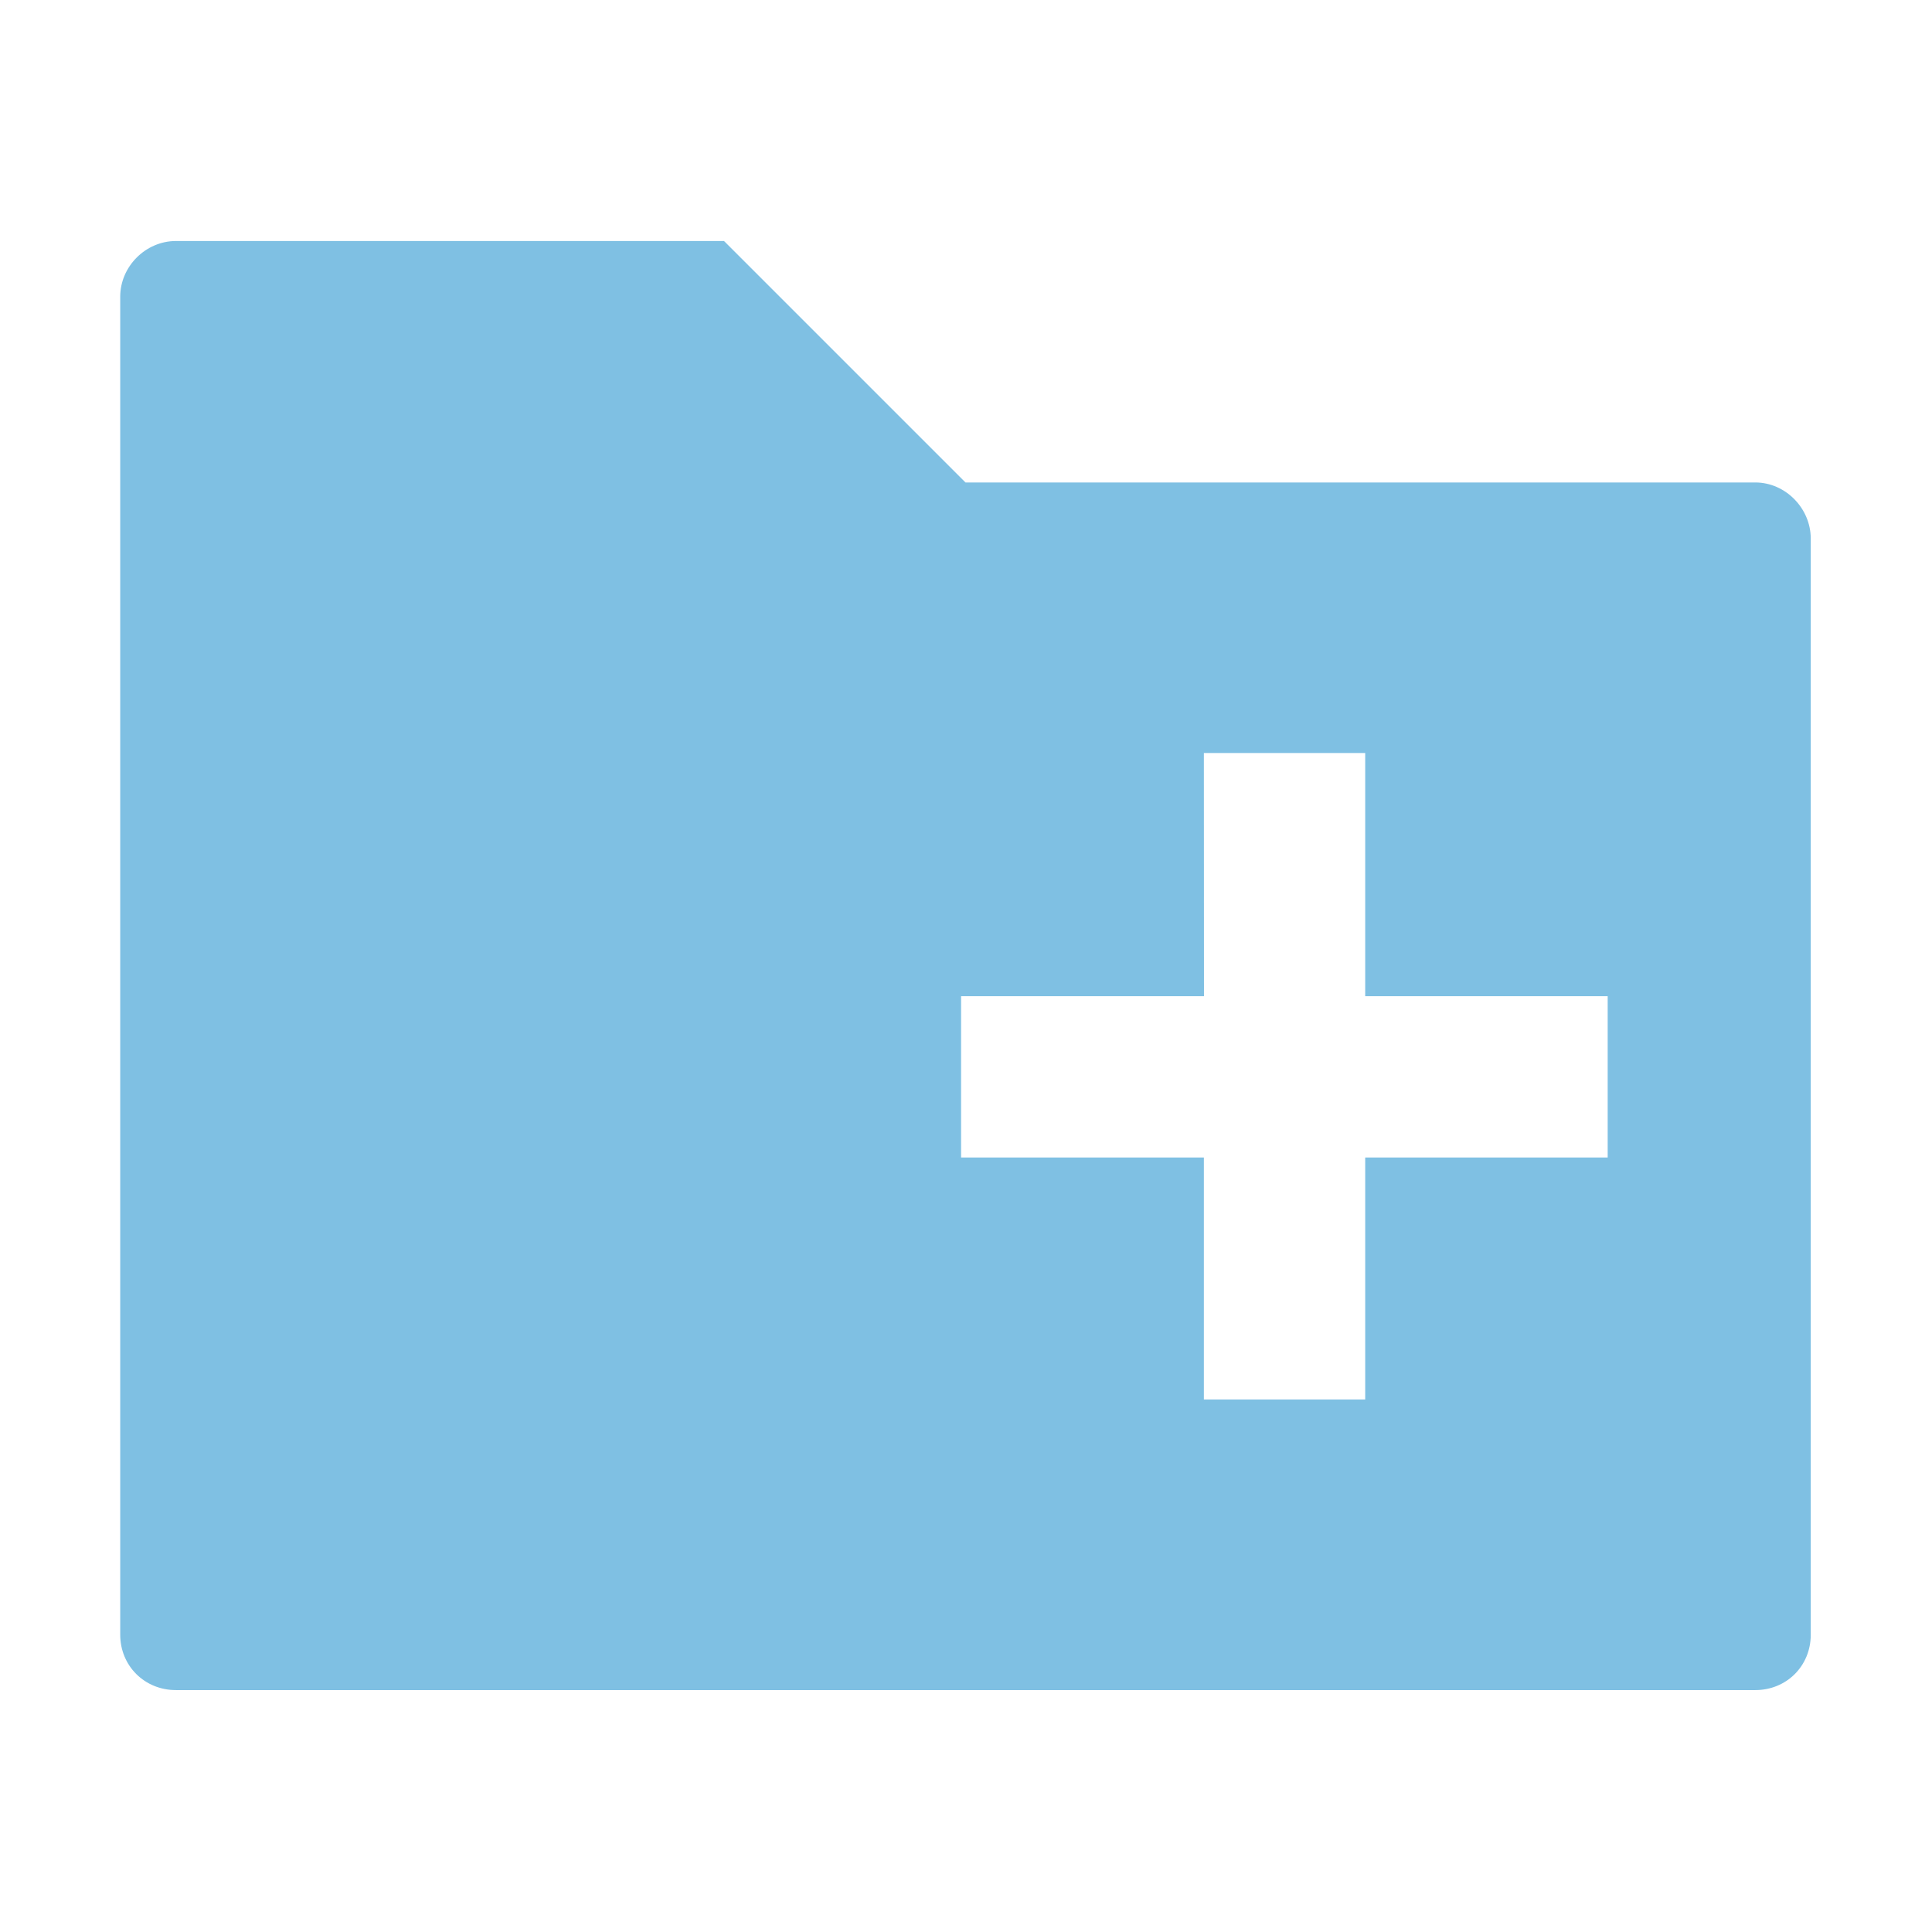 <svg xmlns="http://www.w3.org/2000/svg" xmlns:svg="http://www.w3.org/2000/svg" id="svg2" width="17.067" height="17.067" version="1"><path style="fill:#0082c9;fill-opacity:1;stroke-width:1.067;opacity:.5" id="path4" d="m 1.554,2.129 c -0.267,0 -0.492,0.225 -0.492,0.492 V 14.44 c 0,0.277 0.216,0.49 0.492,0.49 H 15.506 c 0.275,0 0.49,-0.212 0.49,-0.49 V 4.758 c 0,-0.267 -0.223,-0.496 -0.49,-0.496 H 8.529 L 6.396,2.129 Z m 9.081,4.523 h 1.425 V 8.8 h 2.142 v 1.425 h -2.142 v 2.138 h -1.425 V 10.225 H 8.49 V 8.8 h 2.146 z"/></svg>